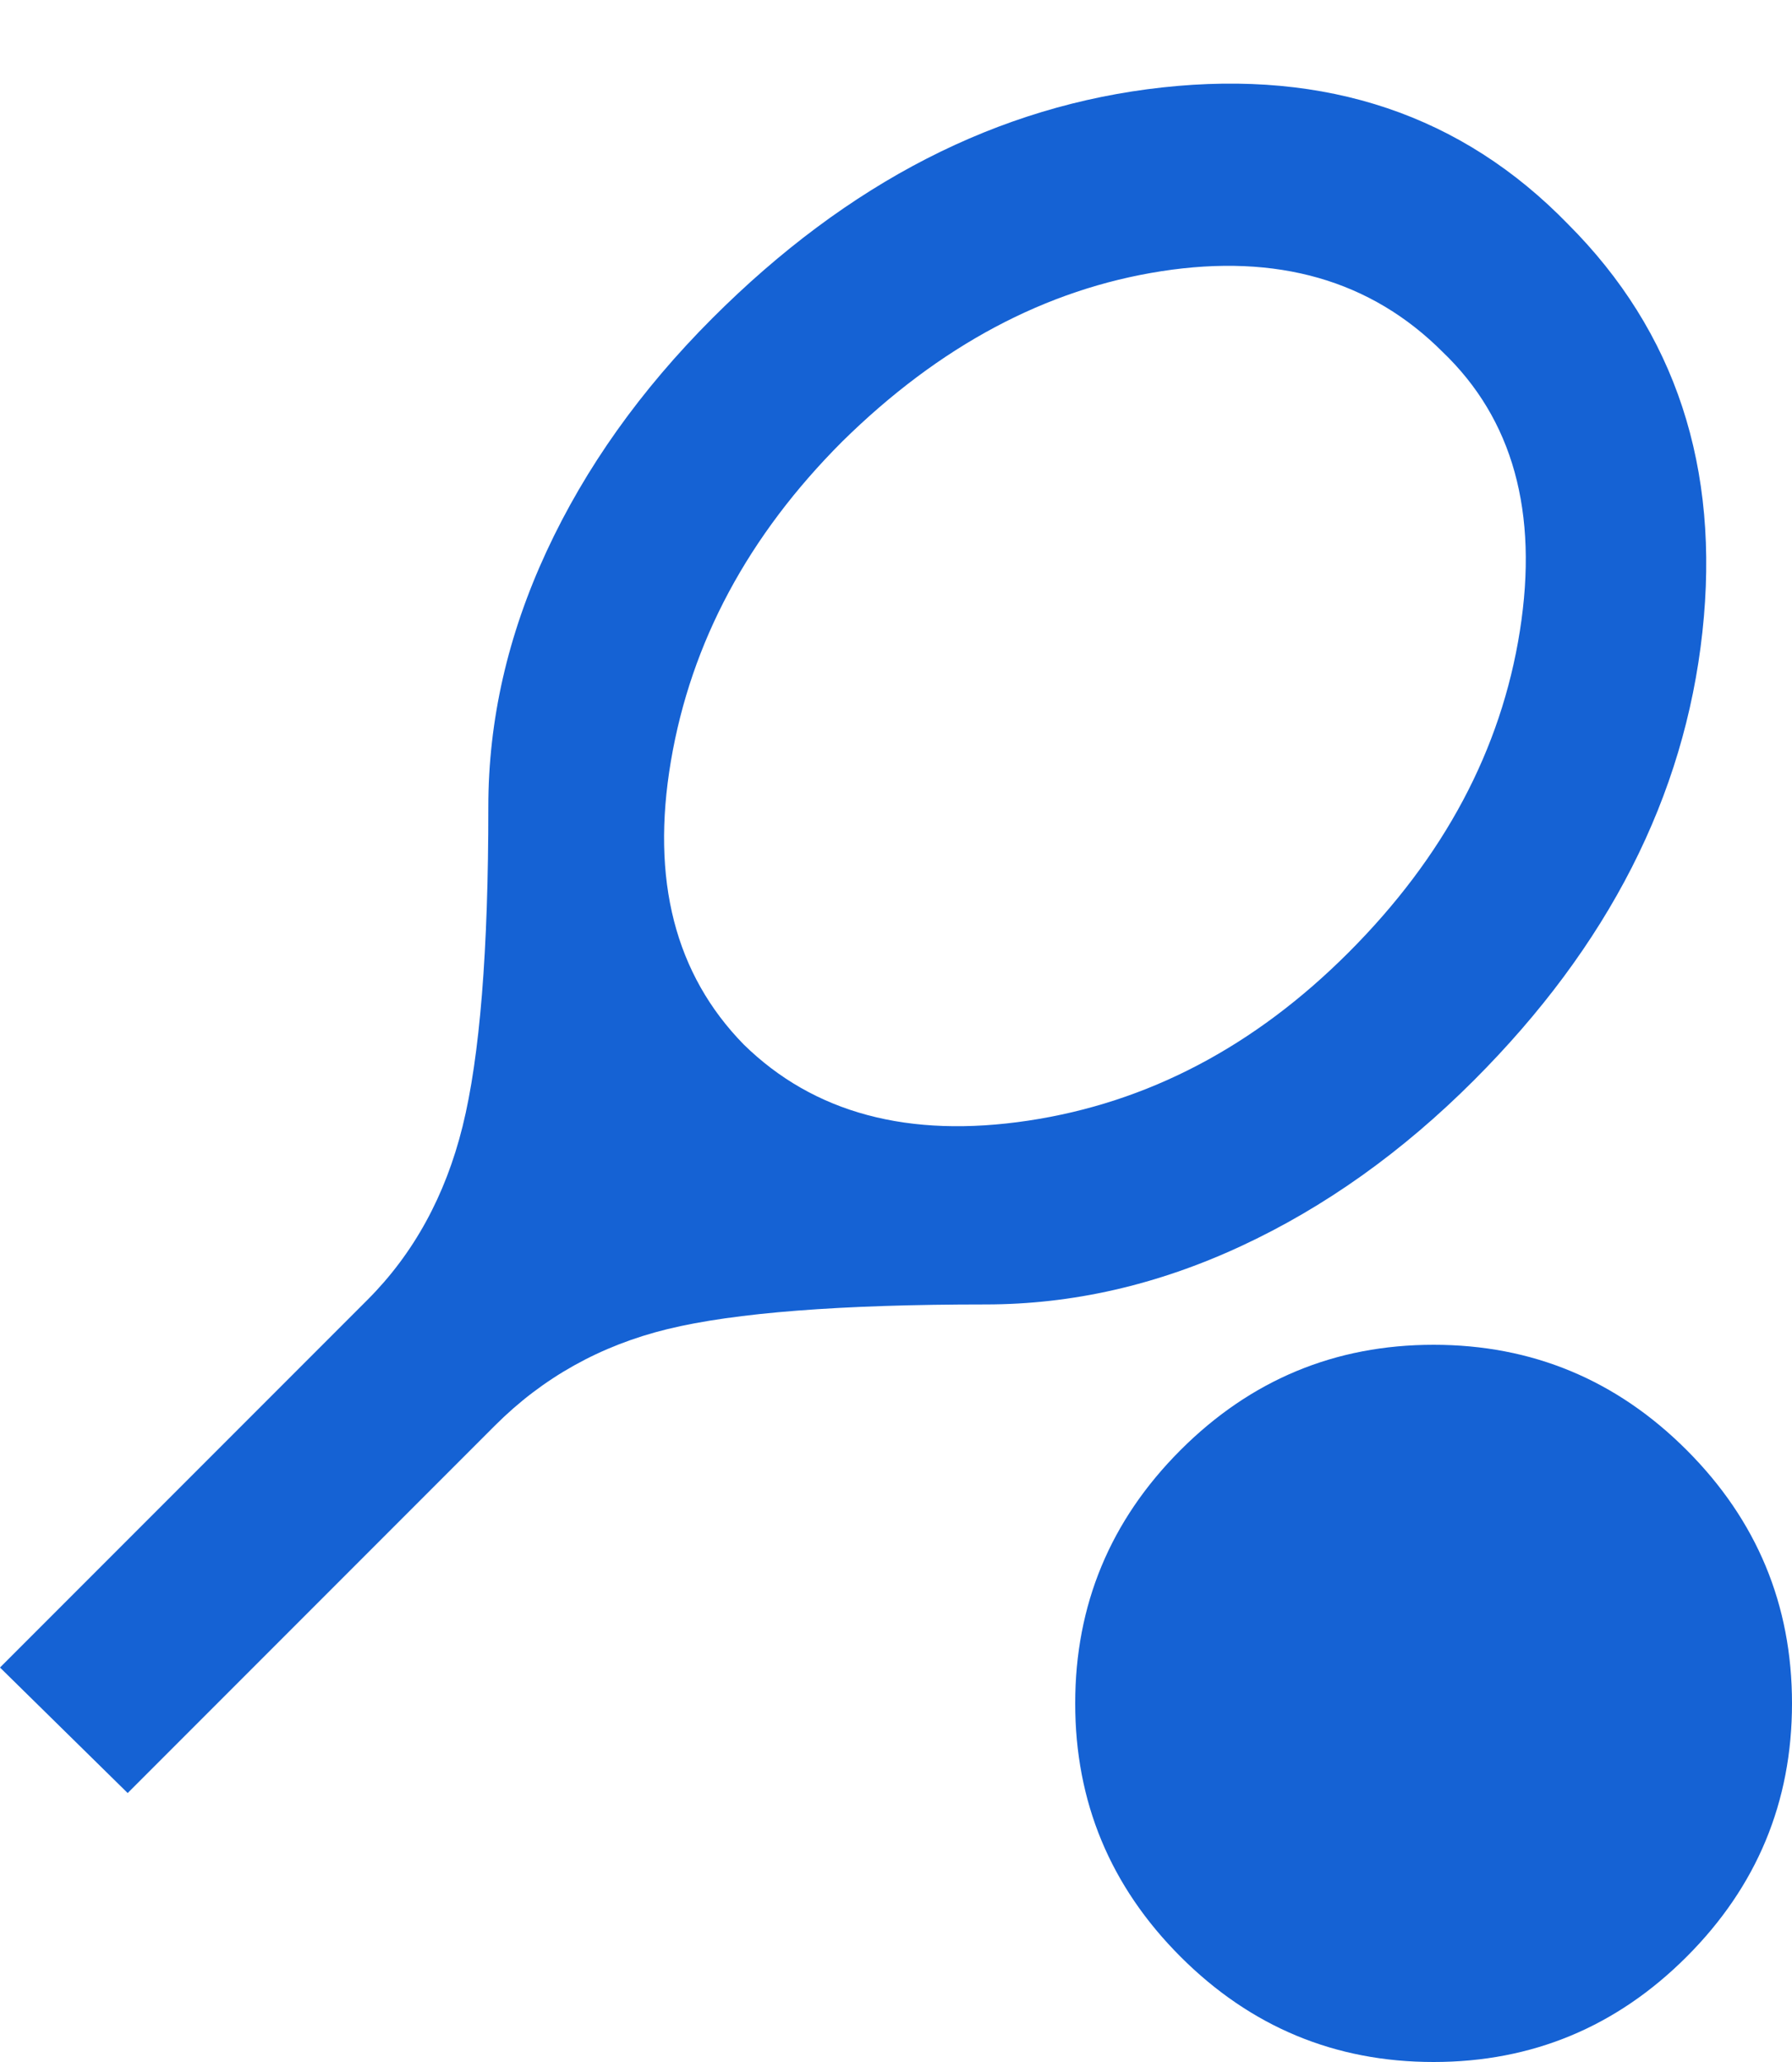 <svg width="20" height="23" viewBox="0 0 20 23" fill="none" xmlns="http://www.w3.org/2000/svg">
<path d="M1.425 20L0 18.6L4.1 14.5C4.617 13.983 4.971 13.338 5.163 12.563C5.355 11.788 5.451 10.601 5.45 9C5.45 8.033 5.667 7.083 6.1 6.15C6.533 5.217 7.15 4.35 7.95 3.55C9.467 2.033 11.142 1.175 12.975 0.975C14.808 0.775 16.317 1.283 17.5 2.5C18.7 3.7 19.2 5.217 19 7.05C18.8 8.883 17.95 10.55 16.45 12.05C15.65 12.85 14.783 13.467 13.85 13.9C12.917 14.333 11.967 14.55 11 14.55C9.383 14.55 8.2 14.642 7.45 14.825C6.7 15.008 6.058 15.367 5.525 15.9L1.425 20ZM8.3 11.65C9.083 12.417 10.142 12.7 11.475 12.5C12.808 12.3 14 11.675 15.05 10.625C16.117 9.558 16.754 8.362 16.963 7.037C17.172 5.712 16.884 4.674 16.1 3.925C15.3 3.125 14.254 2.825 12.963 3.025C11.672 3.225 10.484 3.858 9.4 4.925C8.35 5.975 7.713 7.163 7.488 8.488C7.263 9.813 7.534 10.867 8.3 11.65ZM16 23C14.9 23 13.958 22.608 13.175 21.825C12.392 21.042 12 20.1 12 19C12 17.9 12.392 16.958 13.175 16.175C13.958 15.392 14.9 15 16 15C17.1 15 18.042 15.392 18.825 16.175C19.608 16.958 20 17.9 20 19C20 20.1 19.608 21.042 18.825 21.825C18.042 22.608 17.1 23 16 23Z" fill="#1562D4"/>
</svg>
